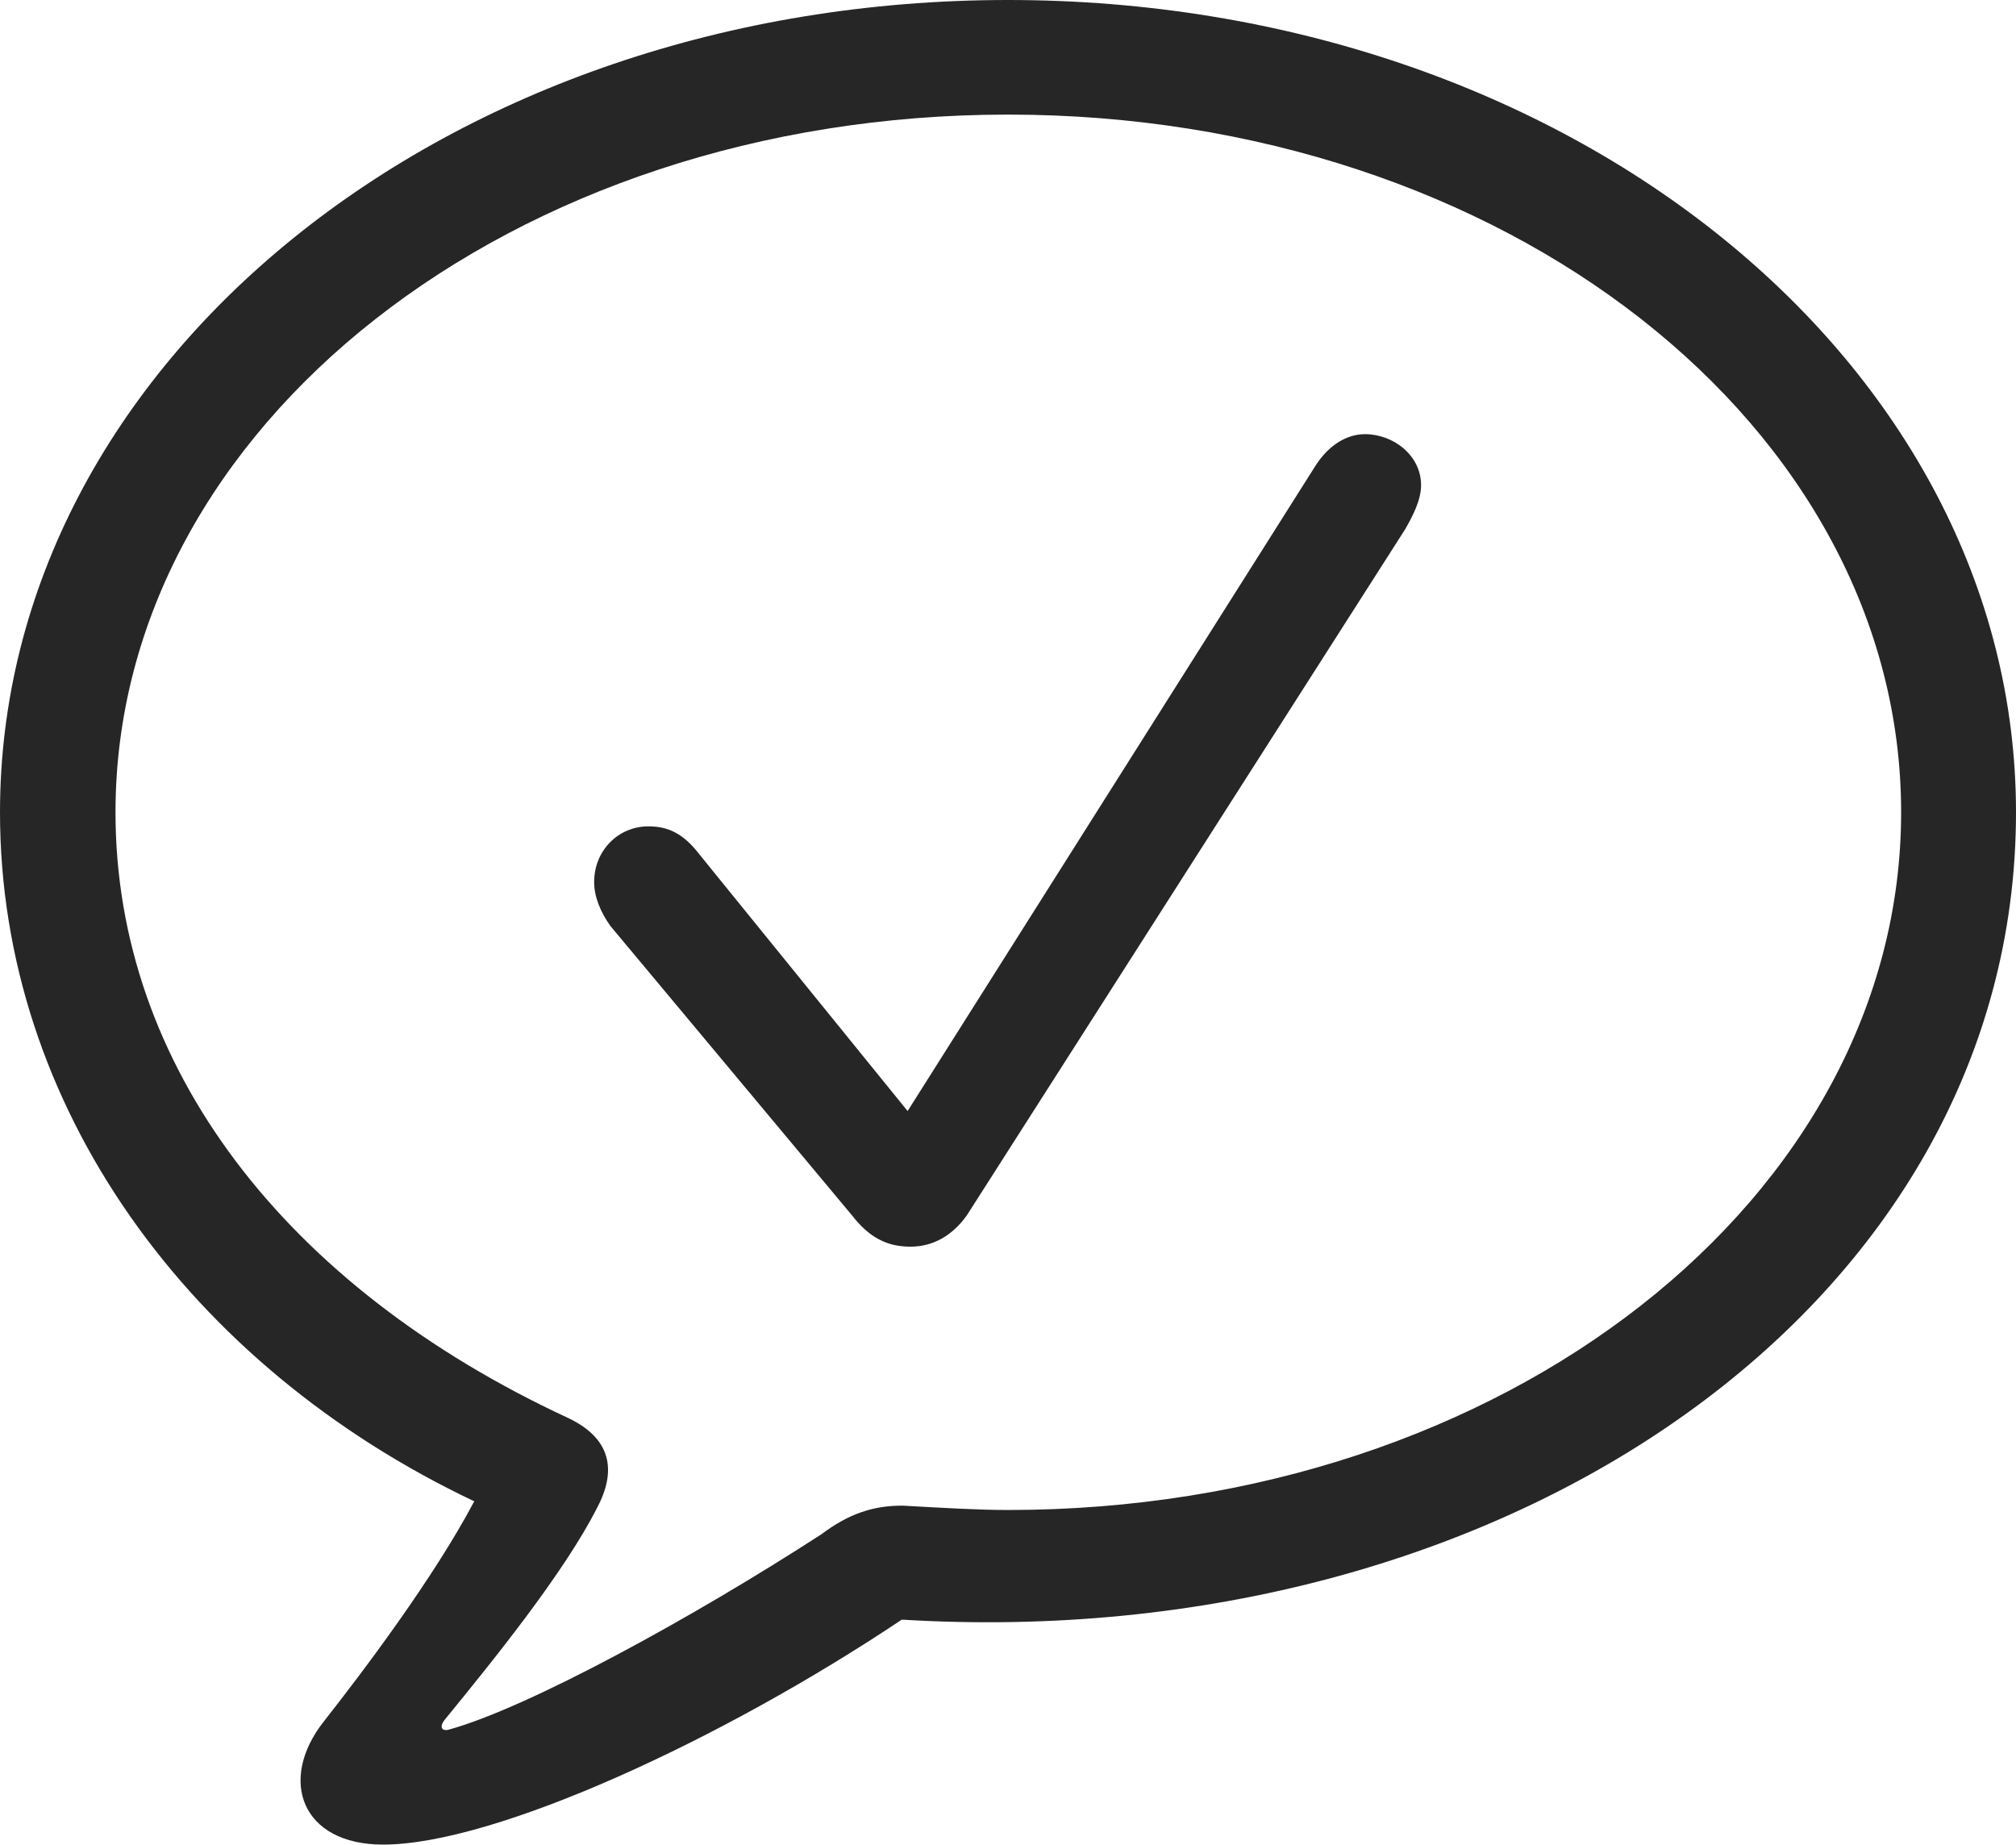 <?xml version="1.0" encoding="UTF-8"?>
<!--Generator: Apple Native CoreSVG 232.5-->
<!DOCTYPE svg
PUBLIC "-//W3C//DTD SVG 1.1//EN"
       "http://www.w3.org/Graphics/SVG/1.1/DTD/svg11.dtd">
<svg version="1.1" xmlns="http://www.w3.org/2000/svg" xmlns:xlink="http://www.w3.org/1999/xlink" width="108.986" height="99.752">
 <g>
  <rect height="99.752" opacity="0" width="108.986" x="0" y="0"/>
  <path d="M20.707 99.722C26.754 99.722 39.08 94.035 48.75 87.56C81.451 89.547 108.986 70.485 108.986 43.916C108.986 19.658 84.816 0 54.493 0C24.17 0 0 19.658 0 43.916C0 59.81 10.224 73.853 25.638 81.163C23.441 85.32 19.612 90.386 17.49 93.085C15.023 96.231 16.298 99.722 20.707 99.722ZM24.26 93.508C23.869 93.609 23.753 93.347 24.027 92.99C26.535 89.923 30.502 85.042 32.298 81.478C33.347 79.484 33.036 77.752 30.698 76.651C15.396 69.552 6.244 57.615 6.244 43.916C6.244 23.079 27.66 6.195 54.493 6.195C81.375 6.195 102.776 23.079 102.776 43.916C102.776 64.719 81.375 81.633 54.493 81.633C52.911 81.633 51.034 81.523 48.824 81.399C47.227 81.384 45.877 81.837 44.415 82.939C37.501 87.42 28.567 92.322 24.26 93.508Z" fill="#000000" fill-opacity="0.85"/>
  <path d="M49.216 67.397C50.449 67.397 51.483 66.797 52.263 65.711L75.97 28.602C76.371 27.901 76.824 27.036 76.824 26.234C76.824 24.615 75.325 23.472 73.793 23.472C72.811 23.472 71.847 24.053 71.131 25.154L49.066 60.065L37.812 46.191C36.928 45.038 36.096 44.674 35.05 44.674C33.432 44.674 32.12 45.974 32.12 47.687C32.12 48.485 32.468 49.317 33.001 50.063L46.065 65.711C46.998 66.914 47.968 67.397 49.216 67.397Z" fill="#000000" fill-opacity="0.85"/>
 </g>
</svg>
